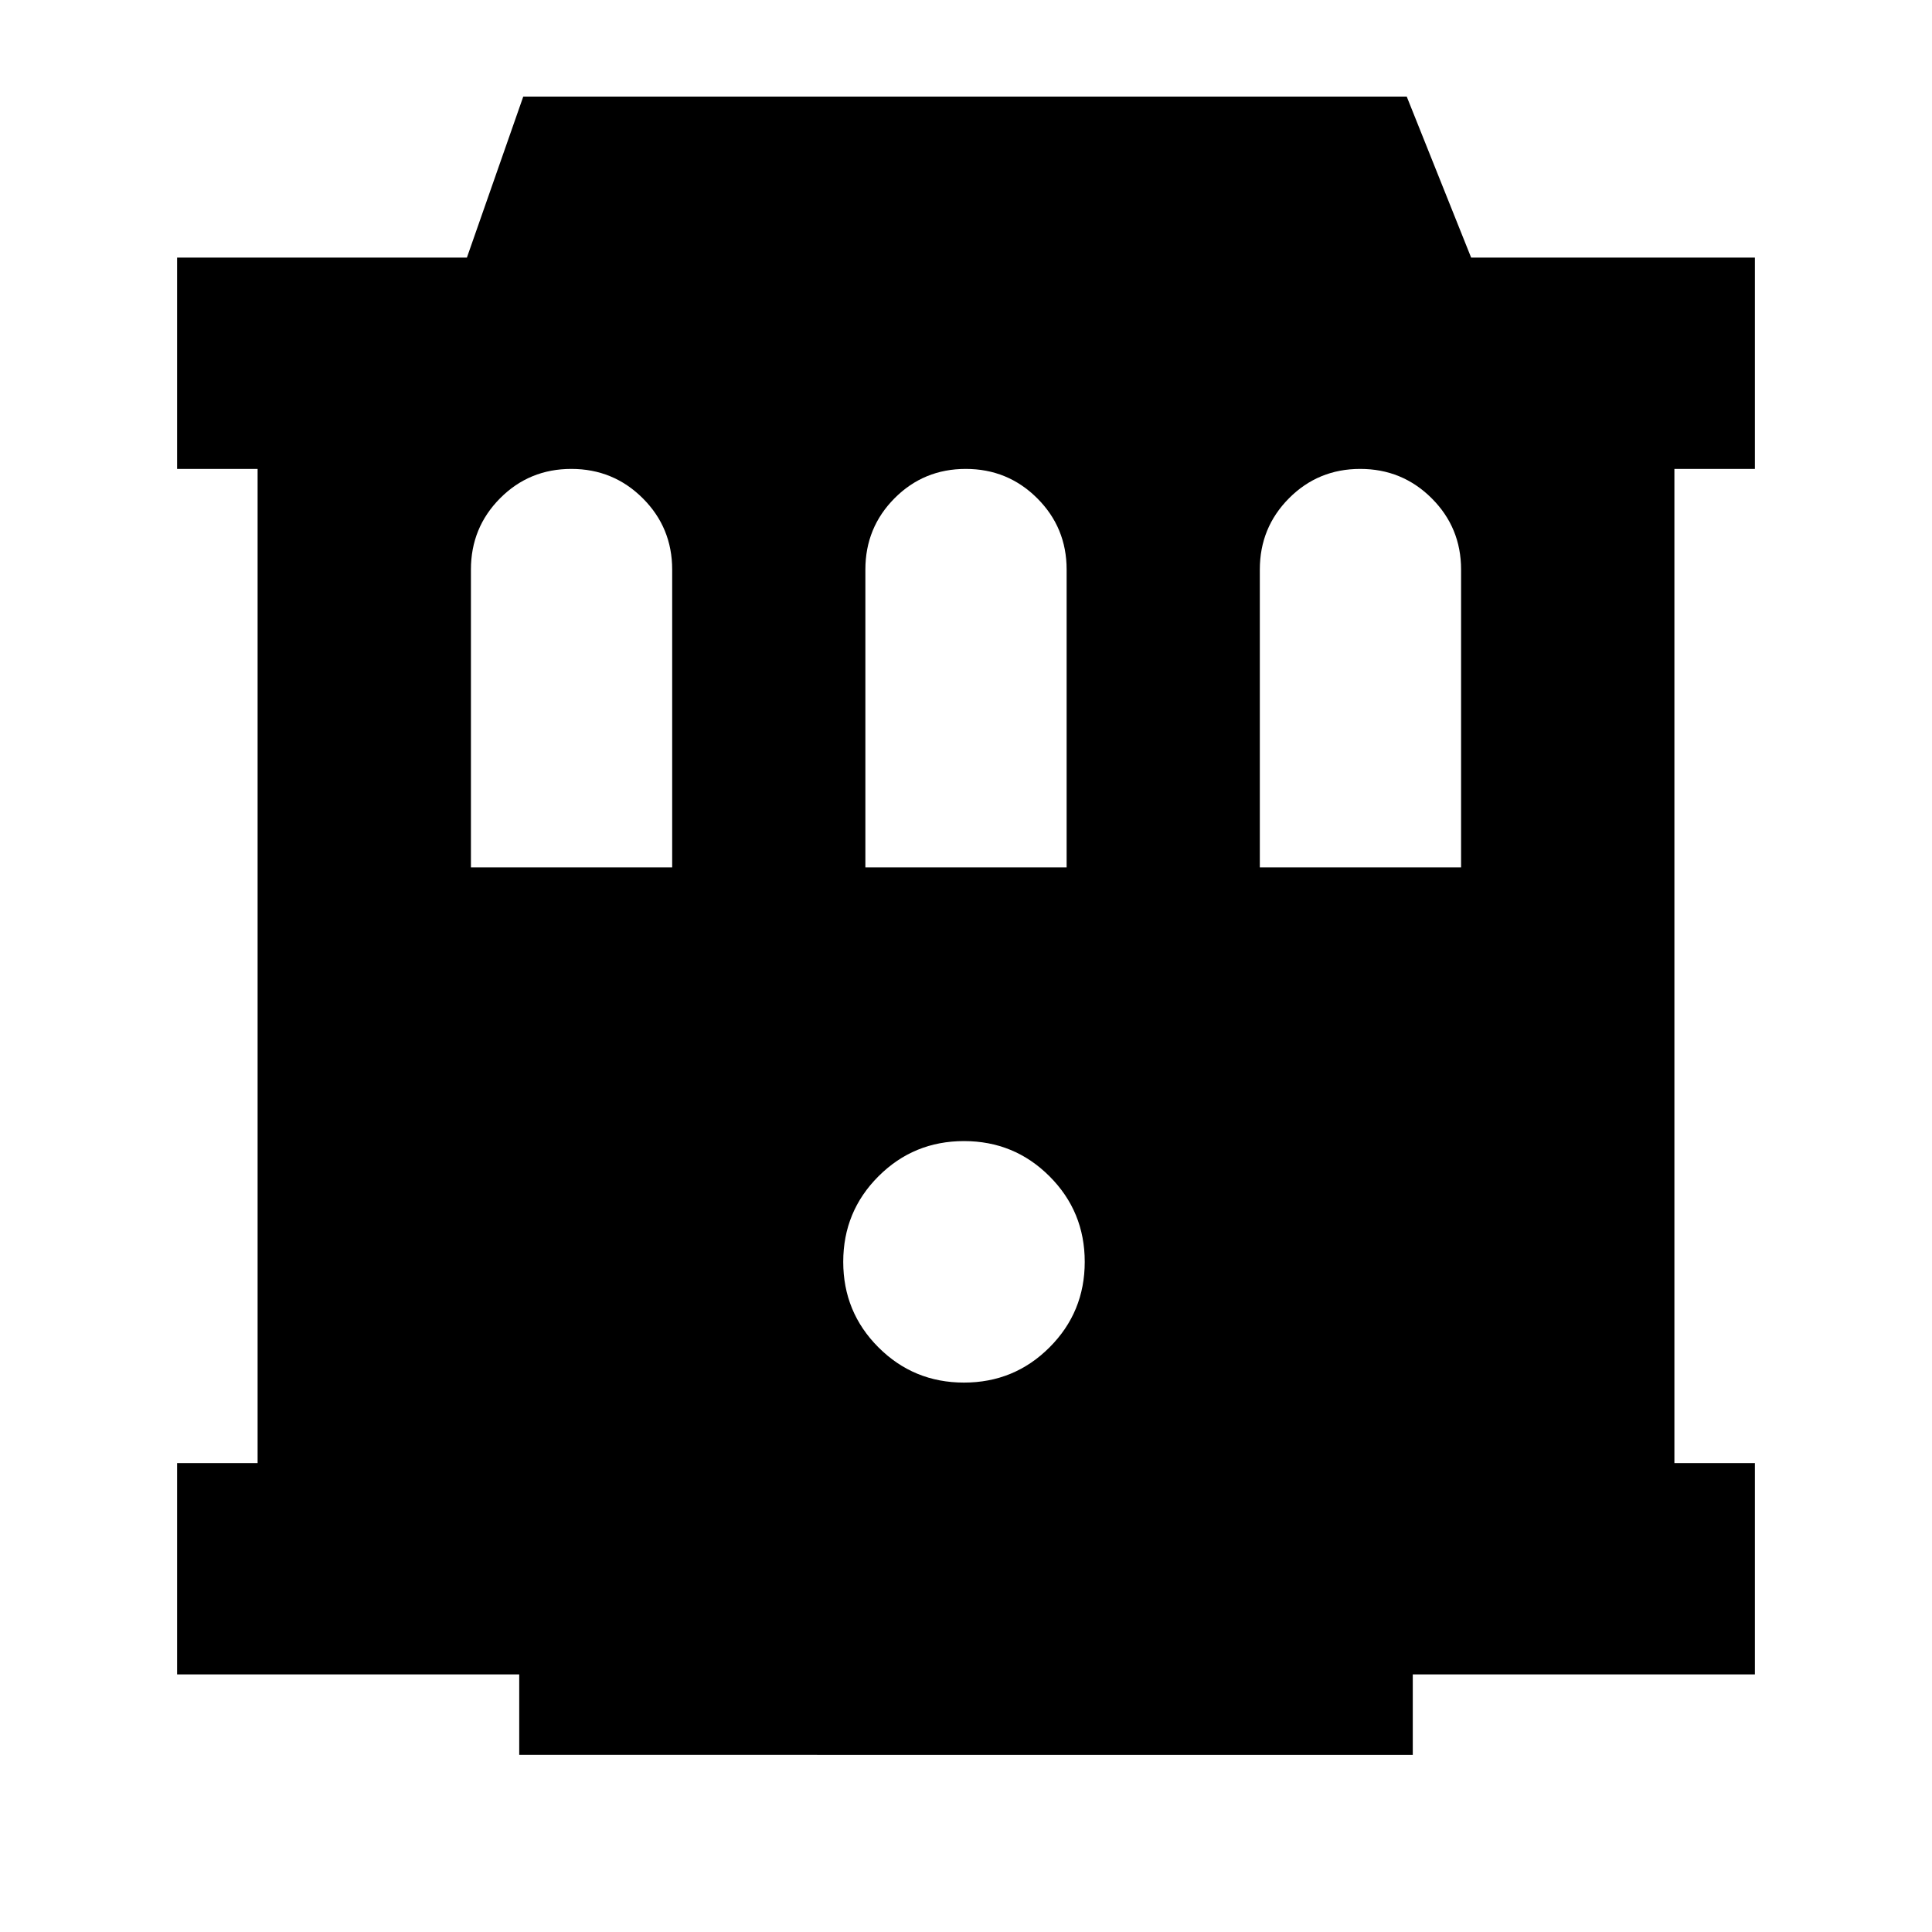 <svg xmlns="http://www.w3.org/2000/svg" height="24" viewBox="0 -960 960 960" width="24"><path d="M258-88v-40H88v-105h40v-494H88v-105h144l28-80h439l32 80h141v105h-40v494h40v105H702v40H258Zm221-185q25 0 42.5-17.5T539-333q0-25-17.5-42.5T479-393q-25 0-42.5 17.5T419-333q0 25 17.5 42.5T479-273ZM234-529h100v-148q0-20.83-14.62-35.42Q304.76-727 283.88-727q-20.88 0-35.38 14.58Q234-697.83 234-677v148Zm196 0h100v-148q0-20.83-14.62-35.42Q500.76-727 479.88-727q-20.88 0-35.38 14.58Q430-697.83 430-677v148Zm196 0h100v-148q0-20.83-14.62-35.42Q696.76-727 675.88-727q-20.88 0-35.38 14.58Q626-697.83 626-677v148Z"/></svg>
